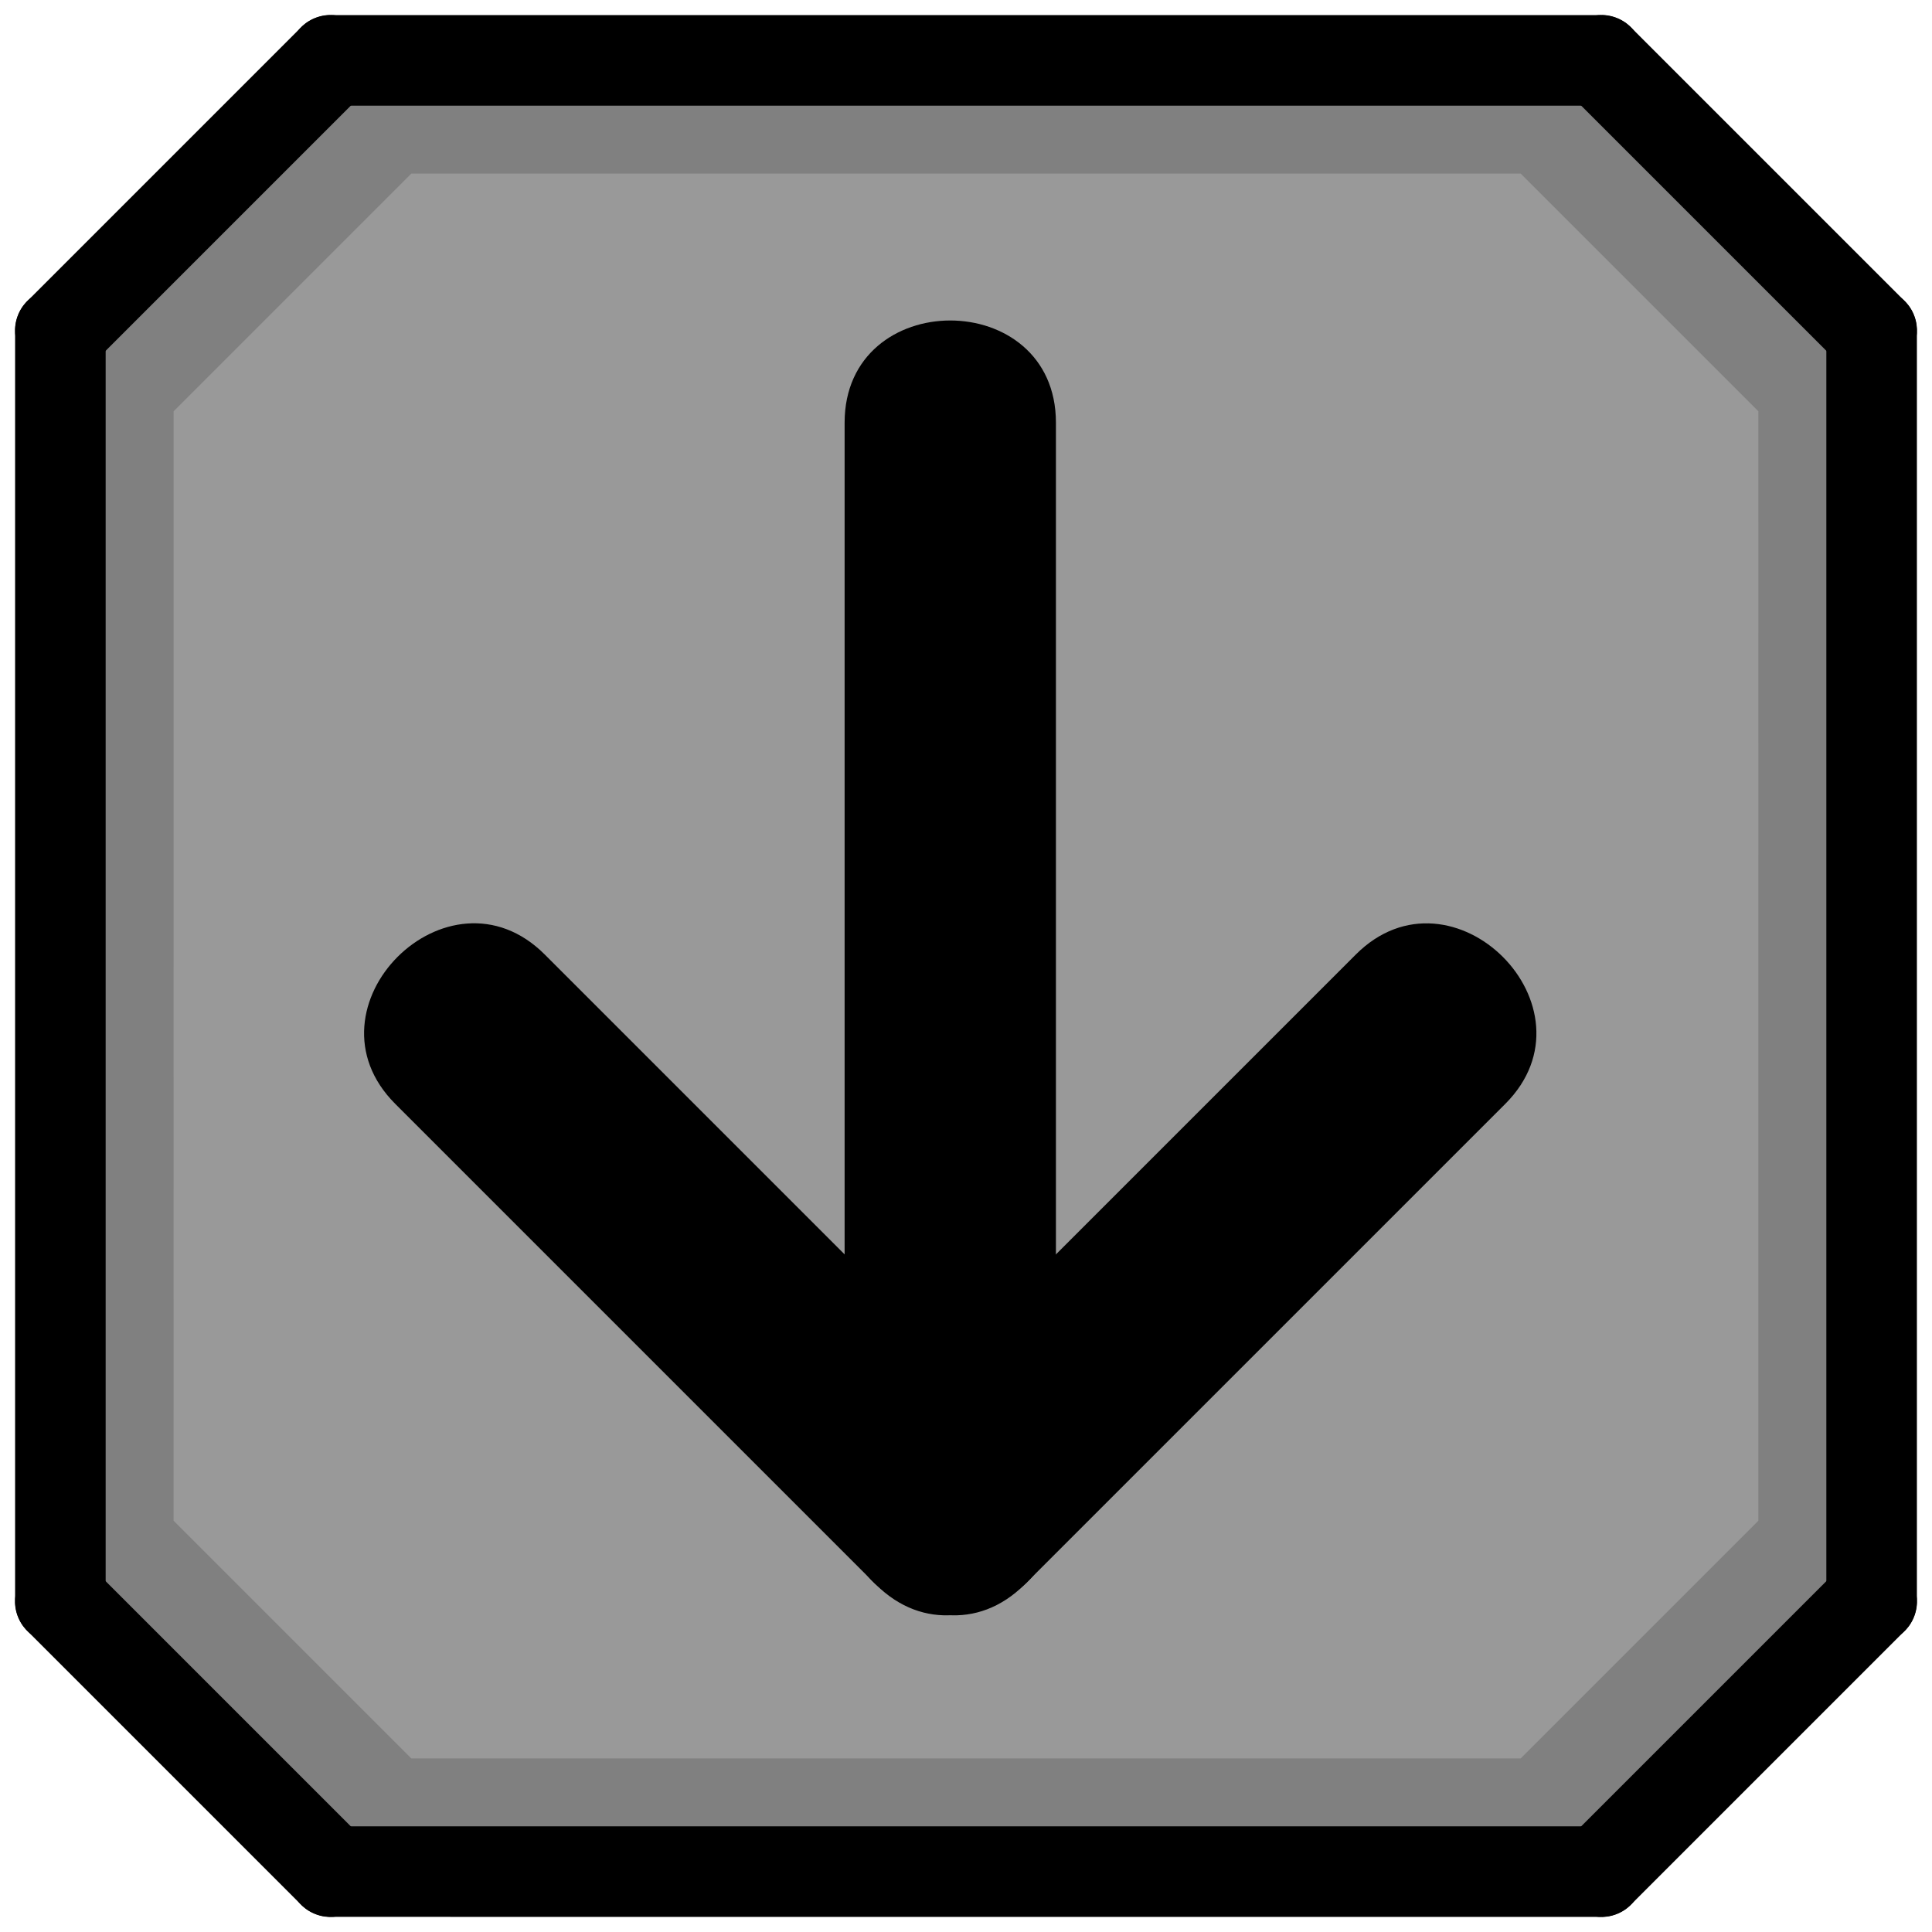 <?xml version="1.0" encoding="utf-8"?>
<!-- Generator: Adobe Illustrator 14.0.0, SVG Export Plug-In . SVG Version: 6.00 Build 43363)  -->
<!DOCTYPE svg PUBLIC "-//W3C//DTD SVG 1.1//EN" "http://www.w3.org/Graphics/SVG/1.1/DTD/svg11.dtd">
<svg version="1.1" id="Layer_1" xmlns="http://www.w3.org/2000/svg" xmlns:xlink="http://www.w3.org/1999/xlink" x="0px" y="0px"
	 width="64px" height="64px" viewBox="0 0 64 64" enable-background="new 0 0 64 64" xml:space="preserve">
<g id="XMLID_1_">
	<g>
		<polygon fill="#808080" points="2,52.999 2,10.999 11,1.999 53,1.999 62,11 62,53 53,62 11,62 		"/>
	</g>
	<g>
		<line fill="none" stroke="#000000" stroke-width="0.25" x1="62" y1="53" x2="53" y2="62"/>
		<line fill="none" stroke="#000000" stroke-width="0.25" x1="2" y1="52.999" x2="11" y2="62"/>
		<line fill="none" stroke="#000000" stroke-width="0.25" x1="53" y1="1.999" x2="62" y2="11"/>
		<line fill="none" stroke="#000000" stroke-width="0.25" x1="11" y1="1.999" x2="2" y2="10.999"/>
		<line fill="none" stroke="#000000" stroke-width="0.25" x1="62" y1="11" x2="62" y2="53"/>
		<line fill="none" stroke="#000000" stroke-width="0.25" x1="53" y1="62" x2="11" y2="62"/>
		<line fill="none" stroke="#000000" stroke-width="0.25" x1="2" y1="52.999" x2="2" y2="10.999"/>
		<line fill="none" stroke="#000000" stroke-width="0.25" x1="11" y1="1.999" x2="53" y2="1.999"/>
	</g>
</g>
<g id="XMLID_2_">
	<g>
		<polygon fill="#999999" points="5.75,50.375 5.751,13.625 13.626,5.75 50.374,5.75 58.249,13.625 58.248,50.376 50.373,58.251 
			13.625,58.25 		"/>
	</g>
	<g>
	</g>
</g>
<path fill="none" stroke="#000000" d="M53,62"/>
<path fill="none" stroke="#000000" d="M53,62"/>
<path fill="none" stroke="#000000" d="M62,53"/>
<g>
	<g>
		<path d="M60.939,51.939c-3,3-6,6-9,9c-1.369,1.369,0.752,3.49,2.121,2.121c3-3,6-6,9-9C64.43,52.691,62.309,50.57,60.939,51.939
			L60.939,51.939z"/>
	</g>
</g>
<path fill="none" stroke="#000000" d="M11,61.999"/>
<path fill="none" stroke="#000000" d="M2,52.999"/>
<g>
	<g>
		<path d="M0.939,54.06c3,3,6,6,9,9c1.369,1.369,3.49-0.752,2.121-2.121c-3-3-6-6-9-9C1.691,50.569-0.43,52.69,0.939,54.06
			L0.939,54.06z"/>
	</g>
</g>
<path fill="none" stroke="#000000" d="M62,11"/>
<path fill="none" stroke="#000000" d="M53,2"/>
<g>
	<g>
		<path d="M51.939,3.06c3,3,6,6,9,9c1.369,1.369,3.49-0.752,2.121-2.121c-3-3-6-6-9-9C52.691-0.43,50.57,1.691,51.939,3.06
			L51.939,3.06z"/>
	</g>
</g>
<path fill="none" stroke="#000000" d="M2,10.999"/>
<path fill="none" stroke="#000000" d="M11,2"/>
<g>
	<g>
		<path d="M9.94,0.939c-3,3-6,6-9,9c-1.369,1.369,0.752,3.49,2.121,2.121c3-3,6-6,9-9C13.43,1.691,11.309-0.43,9.94,0.939
			L9.94,0.939z"/>
	</g>
</g>
<g>
	<g>
		<path d="M60.5,11c0,14,0,28,0,42c0,1.935,3,1.935,3,0c0-14,0-28,0-42C63.5,9.065,60.5,9.065,60.5,11L60.5,11z"/>
	</g>
</g>
<g>
	<g>
		<path d="M53,60.5c-14,0-28-0.001-42-0.001c-1.935,0-1.935,3,0,3c14,0,28,0.001,42,0.001C54.935,63.5,54.935,60.5,53,60.5L53,60.5z
			"/>
	</g>
</g>
<g>
	<g>
		<path d="M3.5,52.999c0-14,0-28,0-42c0-1.935-3-1.935-3,0c0,14,0,28,0,42C0.5,54.934,3.5,54.934,3.5,52.999L3.5,52.999z"/>
	</g>
</g>
<g>
	<g>
		<path d="M11,3.5c14,0,28,0,42,0c1.935,0,1.935-3,0-3c-14,0-28,0-42,0C9.066,0.5,9.066,3.5,11,3.5L11,3.5z"/>
	</g>
</g>
<path fill="none" stroke="#000000" d="M6.5,6.5"/>
<path fill="none" stroke="#000000" d="M57.5,57.5"/>
<path fill="none" stroke="#000000" d="M6.5,56.782"/>
<path fill="none" stroke="#000000" d="M50.076,50.076"/>
<path fill="none" stroke="#000000" d="M13.925,49.357"/>
<path fill="none" stroke="#000000" d="M13.925,13.924"/>
<path fill="none" stroke="#000000" d="M50.076,13.924"/>
<path fill="none" stroke="#000000" d="M31.479,17.005"/>
<path fill="none" stroke="#000000" d="M31.479,2.005"/>
<g>
	<g>
		<path d="M27.979,14.002c0,12,0,24,0,36c0,4.514,7,4.514,7,0c0-12,0-24,0-36C34.979,9.488,27.979,9.488,27.979,14.002
			L27.979,14.002z"/>
	</g>
</g>
<g>
	<g>
		<path d="M33.953,47.528c-5.303-5.304-10.606-10.607-15.91-15.911c-3.195-3.194-8.145,1.755-4.95,4.95
			c5.304,5.304,10.607,10.607,15.91,15.91C32.198,55.673,37.148,50.723,33.953,47.528L33.953,47.528z"/>
	</g>
</g>
<g>
	<g>
		<path d="M33.953,52.478c5.304-5.303,10.607-10.605,15.91-15.909c3.195-3.194-1.755-8.144-4.949-4.95
			c-5.304,5.303-10.607,10.606-15.911,15.91C25.809,50.723,30.759,55.672,33.953,52.478L33.953,52.478z"/>
	</g>
</g>
</svg>
